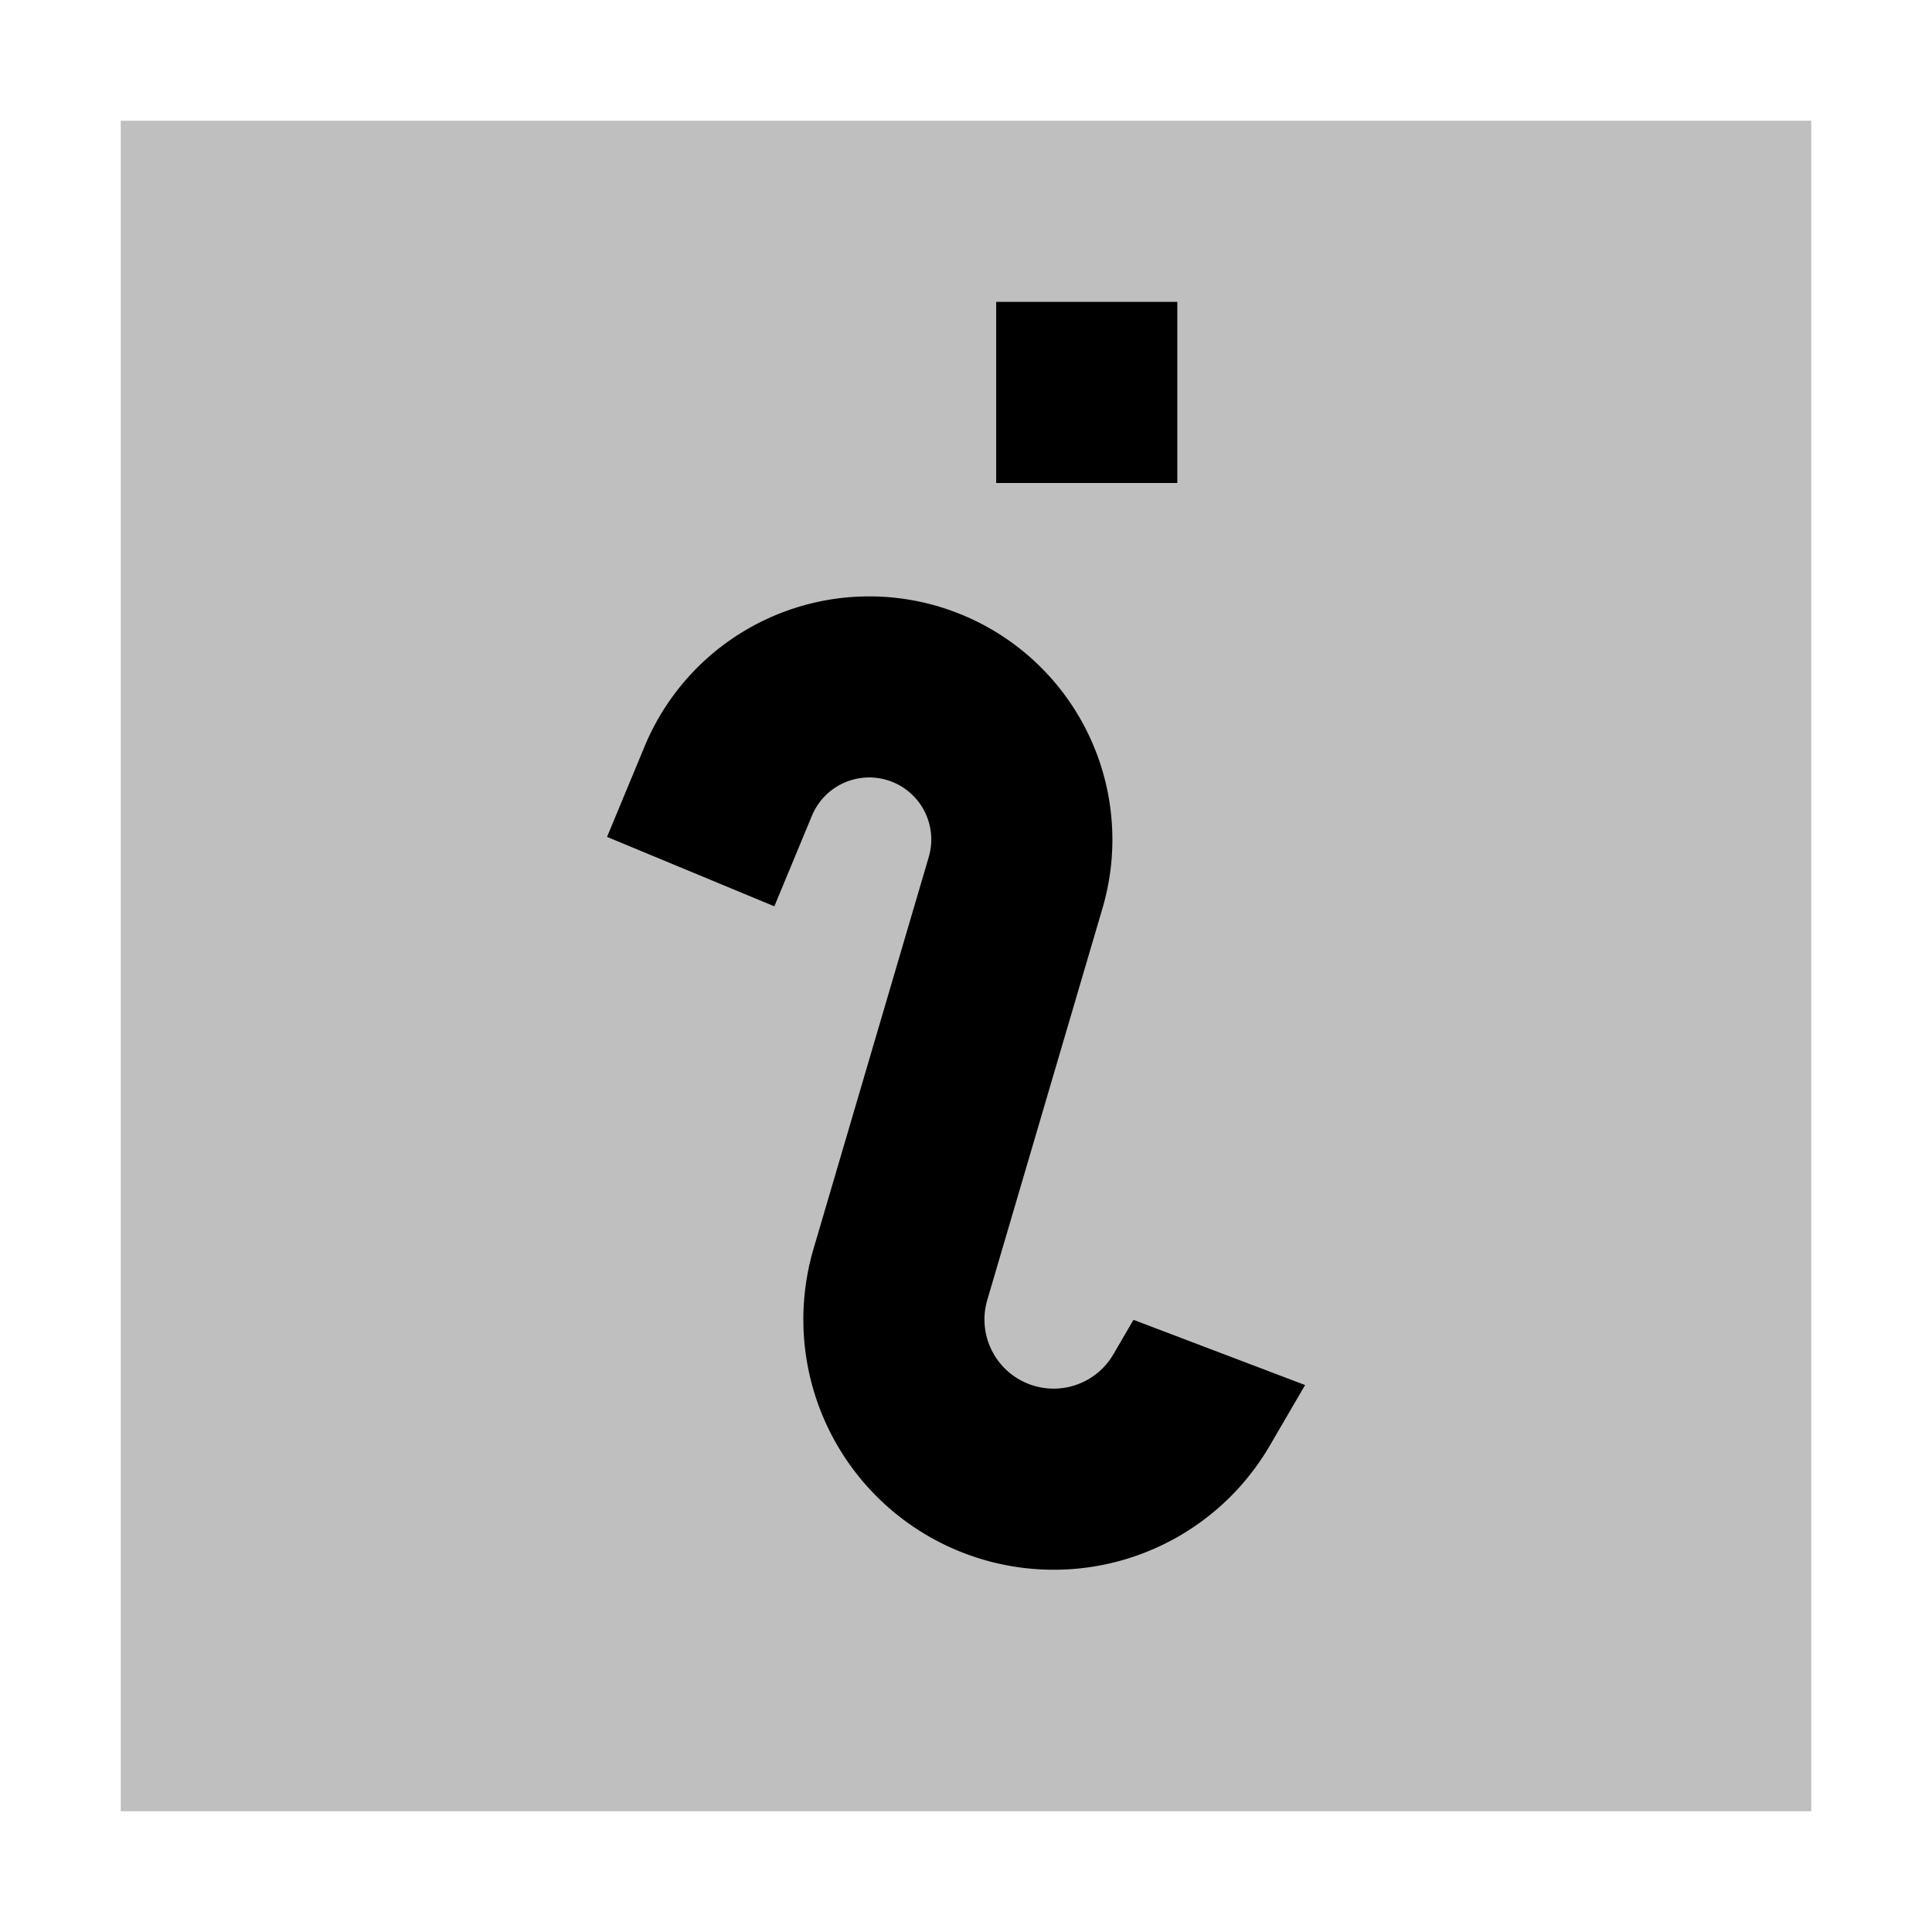 <svg xmlns="http://www.w3.org/2000/svg" viewBox="0 0 512 512">
  <rect width="448" height="448" x="32" y="31.998" fill="currentColor" class="ci-secondary" opacity="0.25"/>
  <path fill="currentColor" d="M215.167,216.183a16.442,16.442,0,0,1,30.961,10.942L215.591,330.954a66.328,66.328,0,0,0,61.288,85q1.187.042,2.367.042a66.225,66.225,0,0,0,57.283-32.928l9.335-16.016-45.482-17.287L295.06,358.9a18.328,18.328,0,0,1-33.419-14.4l30.537-103.829a64.443,64.443,0,0,0-121.345-42.884l-9.96,24,44.334,18.4Z" class="ci-primary"/>
  <rect width="48" height="48" x="264" y="79.998" fill="currentColor" class="ci-primary"/>
</svg>
